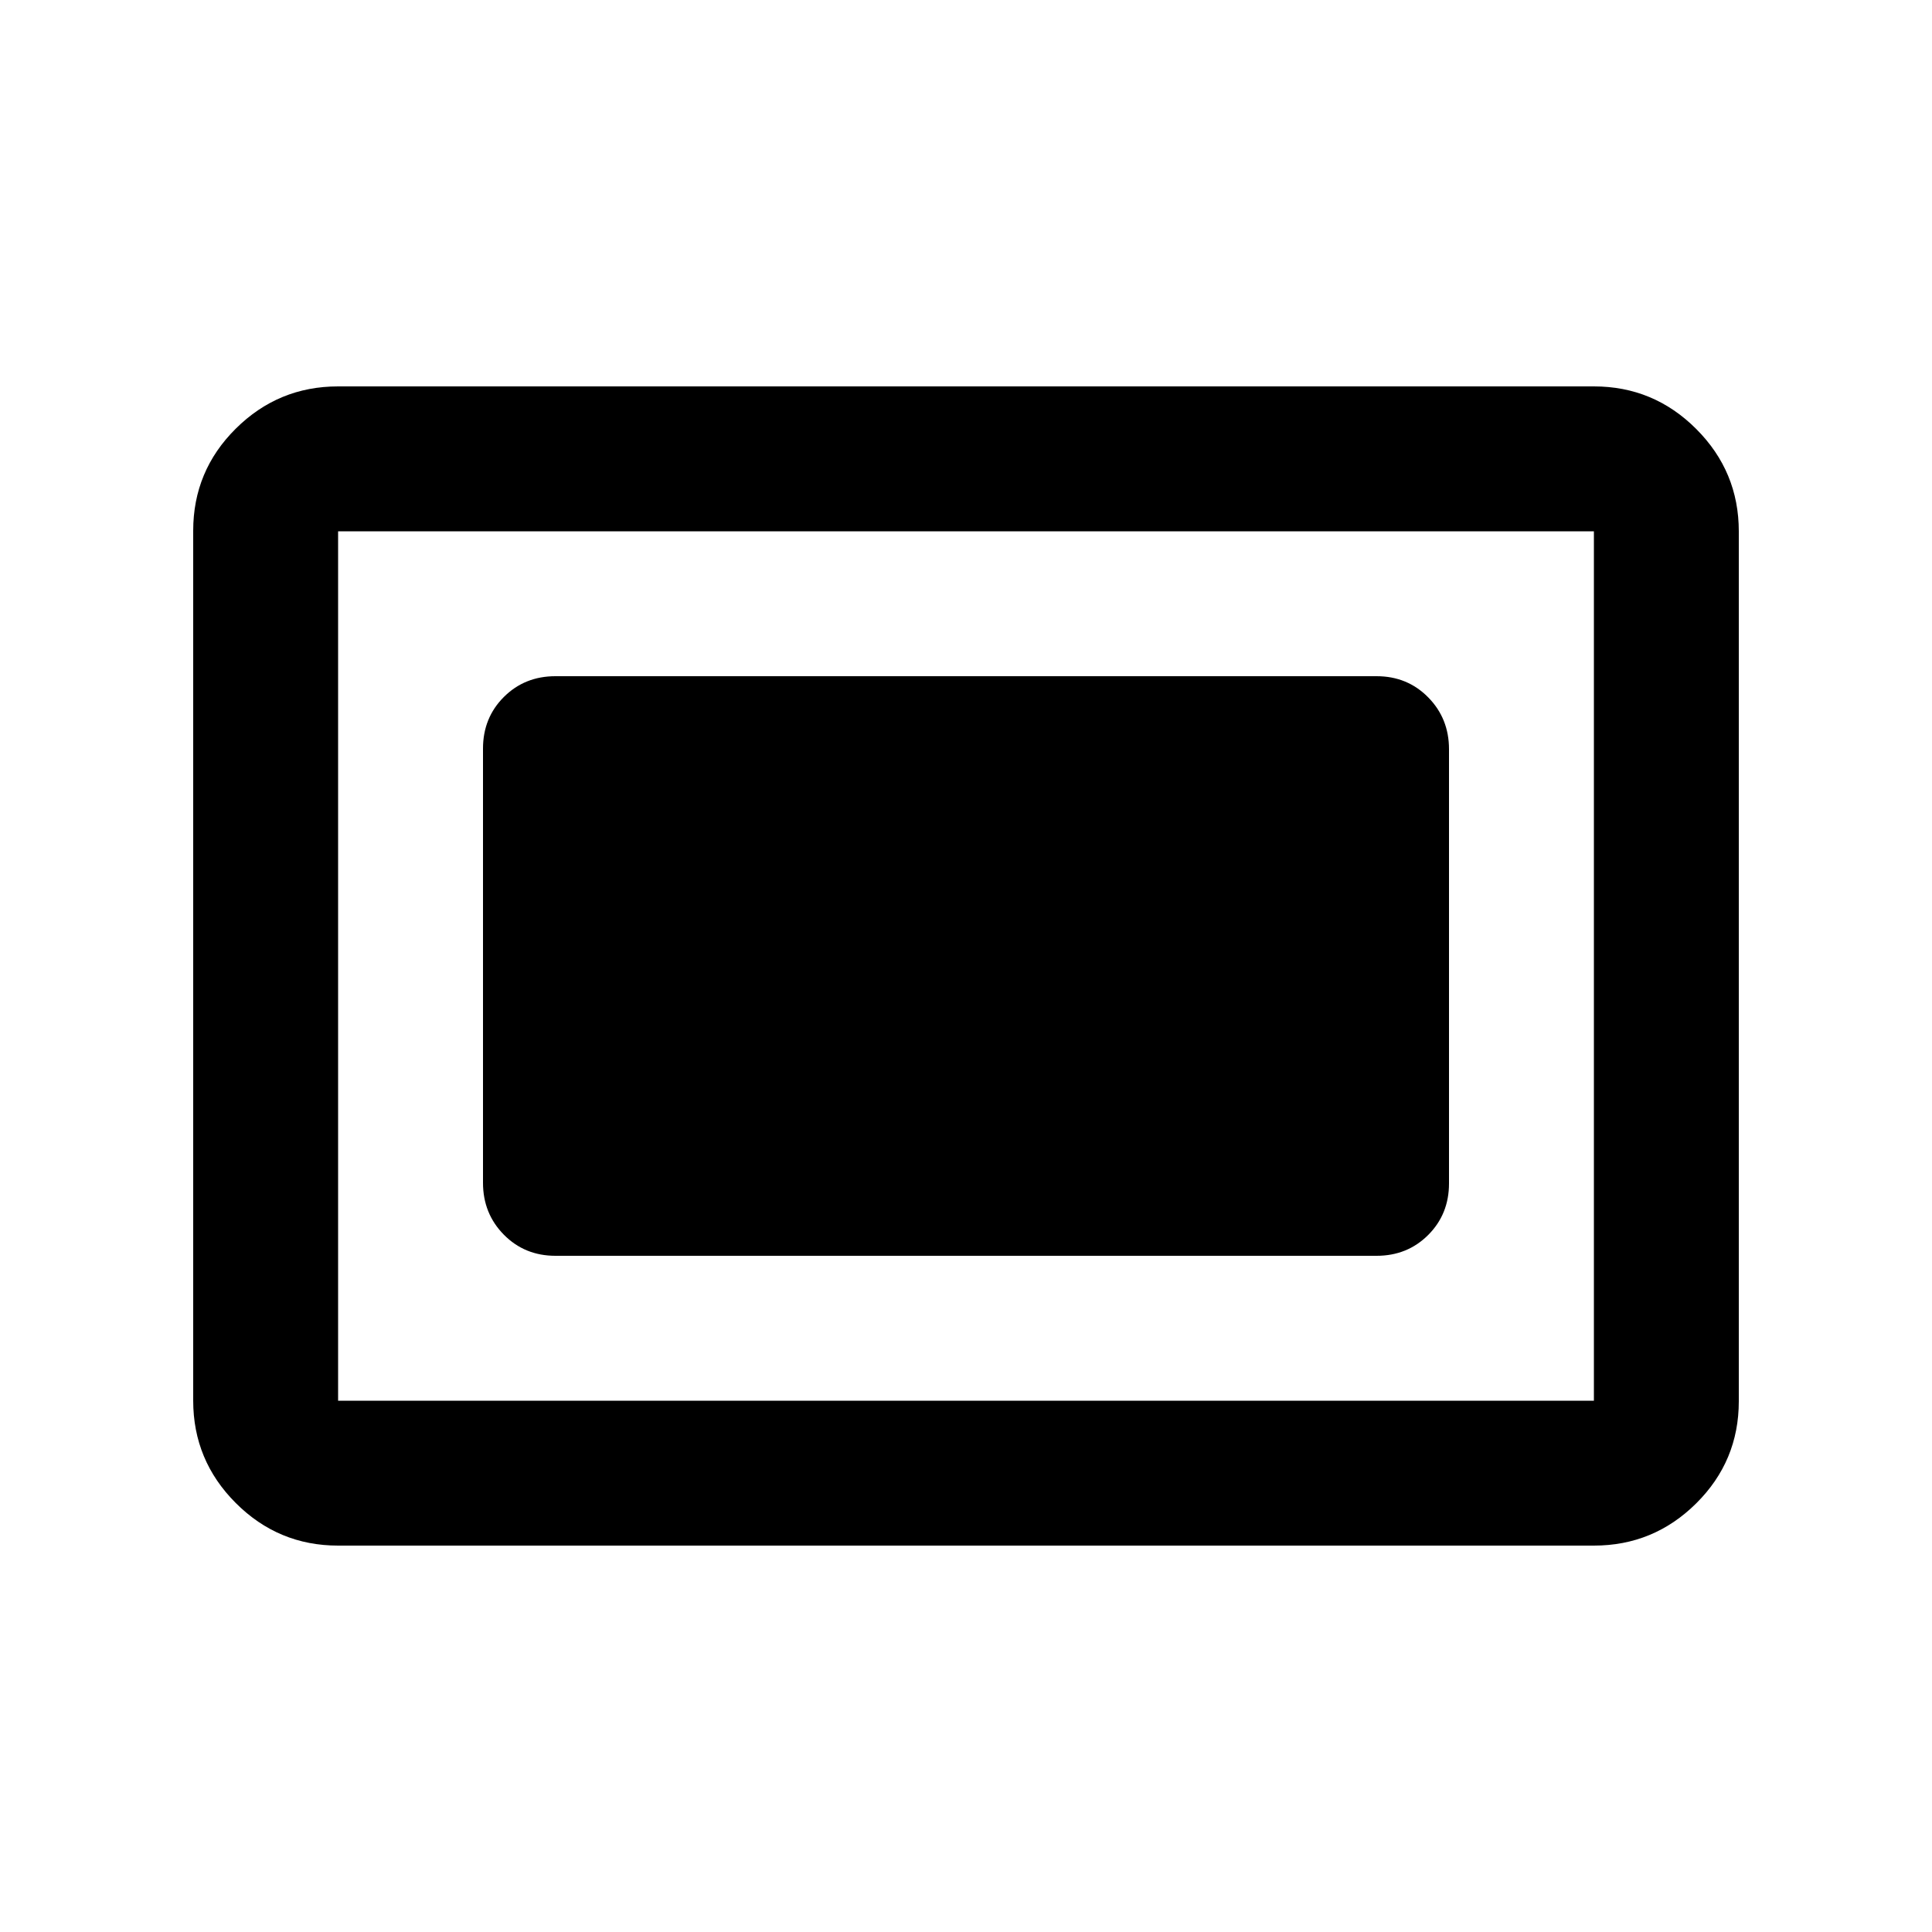 <svg xmlns="http://www.w3.org/2000/svg" height="20" viewBox="0 -960 960 960" width="20"><path d="M168-192q-29.7 0-50.85-21.16Q96-234.32 96-264.04v-432.24Q96-726 117.15-747T168-768h624q29.7 0 50.85 21.16Q864-725.68 864-695.96v432.24Q864-234 842.85-213T792-192H168Zm0-72h624v-432H168v432Zm108-72h408q15.3 0 25.65-10.34Q720-356.68 720-371.96v-215.76q0-15.28-10.35-25.78Q699.3-624 684-624H276q-15.3 0-25.65 10.34Q240-603.32 240-588.04v215.76q0 15.28 10.35 25.78Q260.7-336 276-336Zm-108 72v-432 432Z"/></svg>